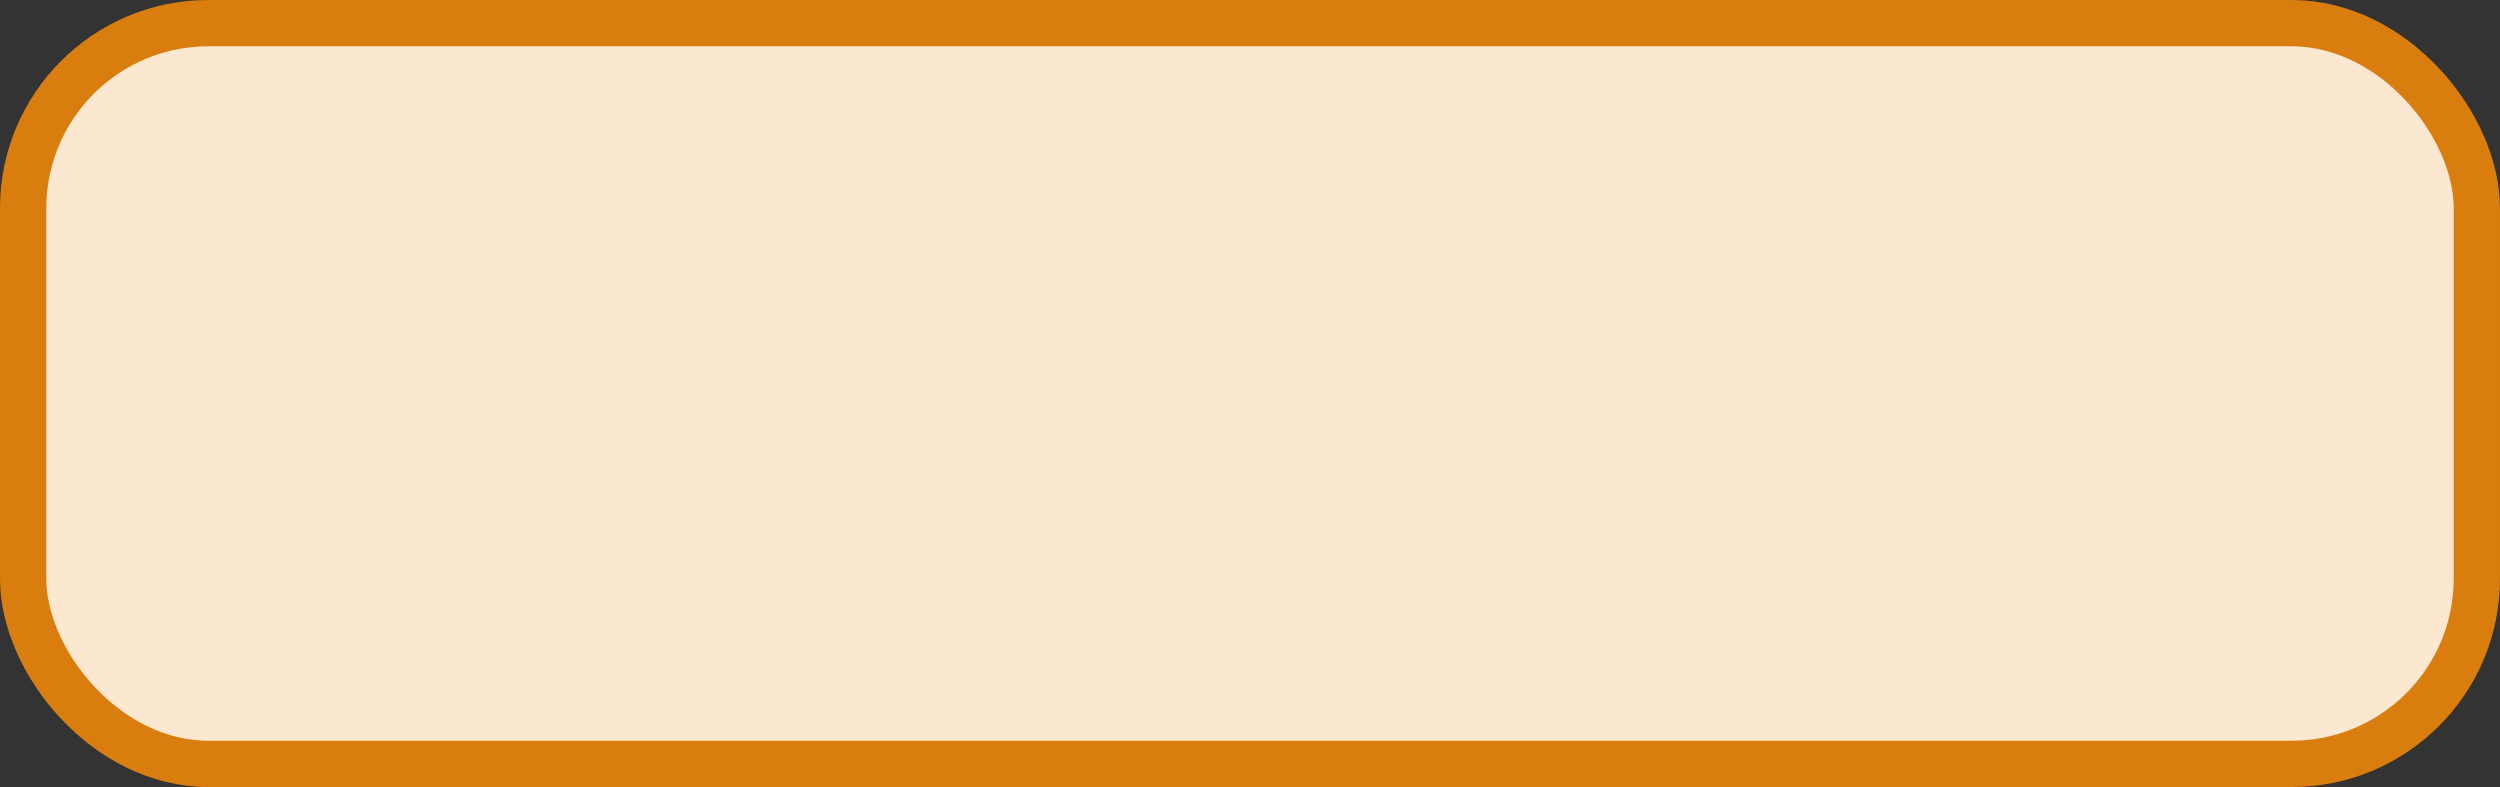 <?xml version='1.0' encoding='utf-8'?>
<svg xmlns="http://www.w3.org/2000/svg" width="54.0" height="17" viewBox="0 0 54.0 17">
  <rect x="0" y="0" width="54.0" height="17" fill="#333333" stroke="none"/>
  <rect x="0.5" y="0.5" width="53.0" height="16" rx="4" ry="4" fill="#fce8d0" stroke="#d87d0e" stroke-width="1"/>
</svg>
